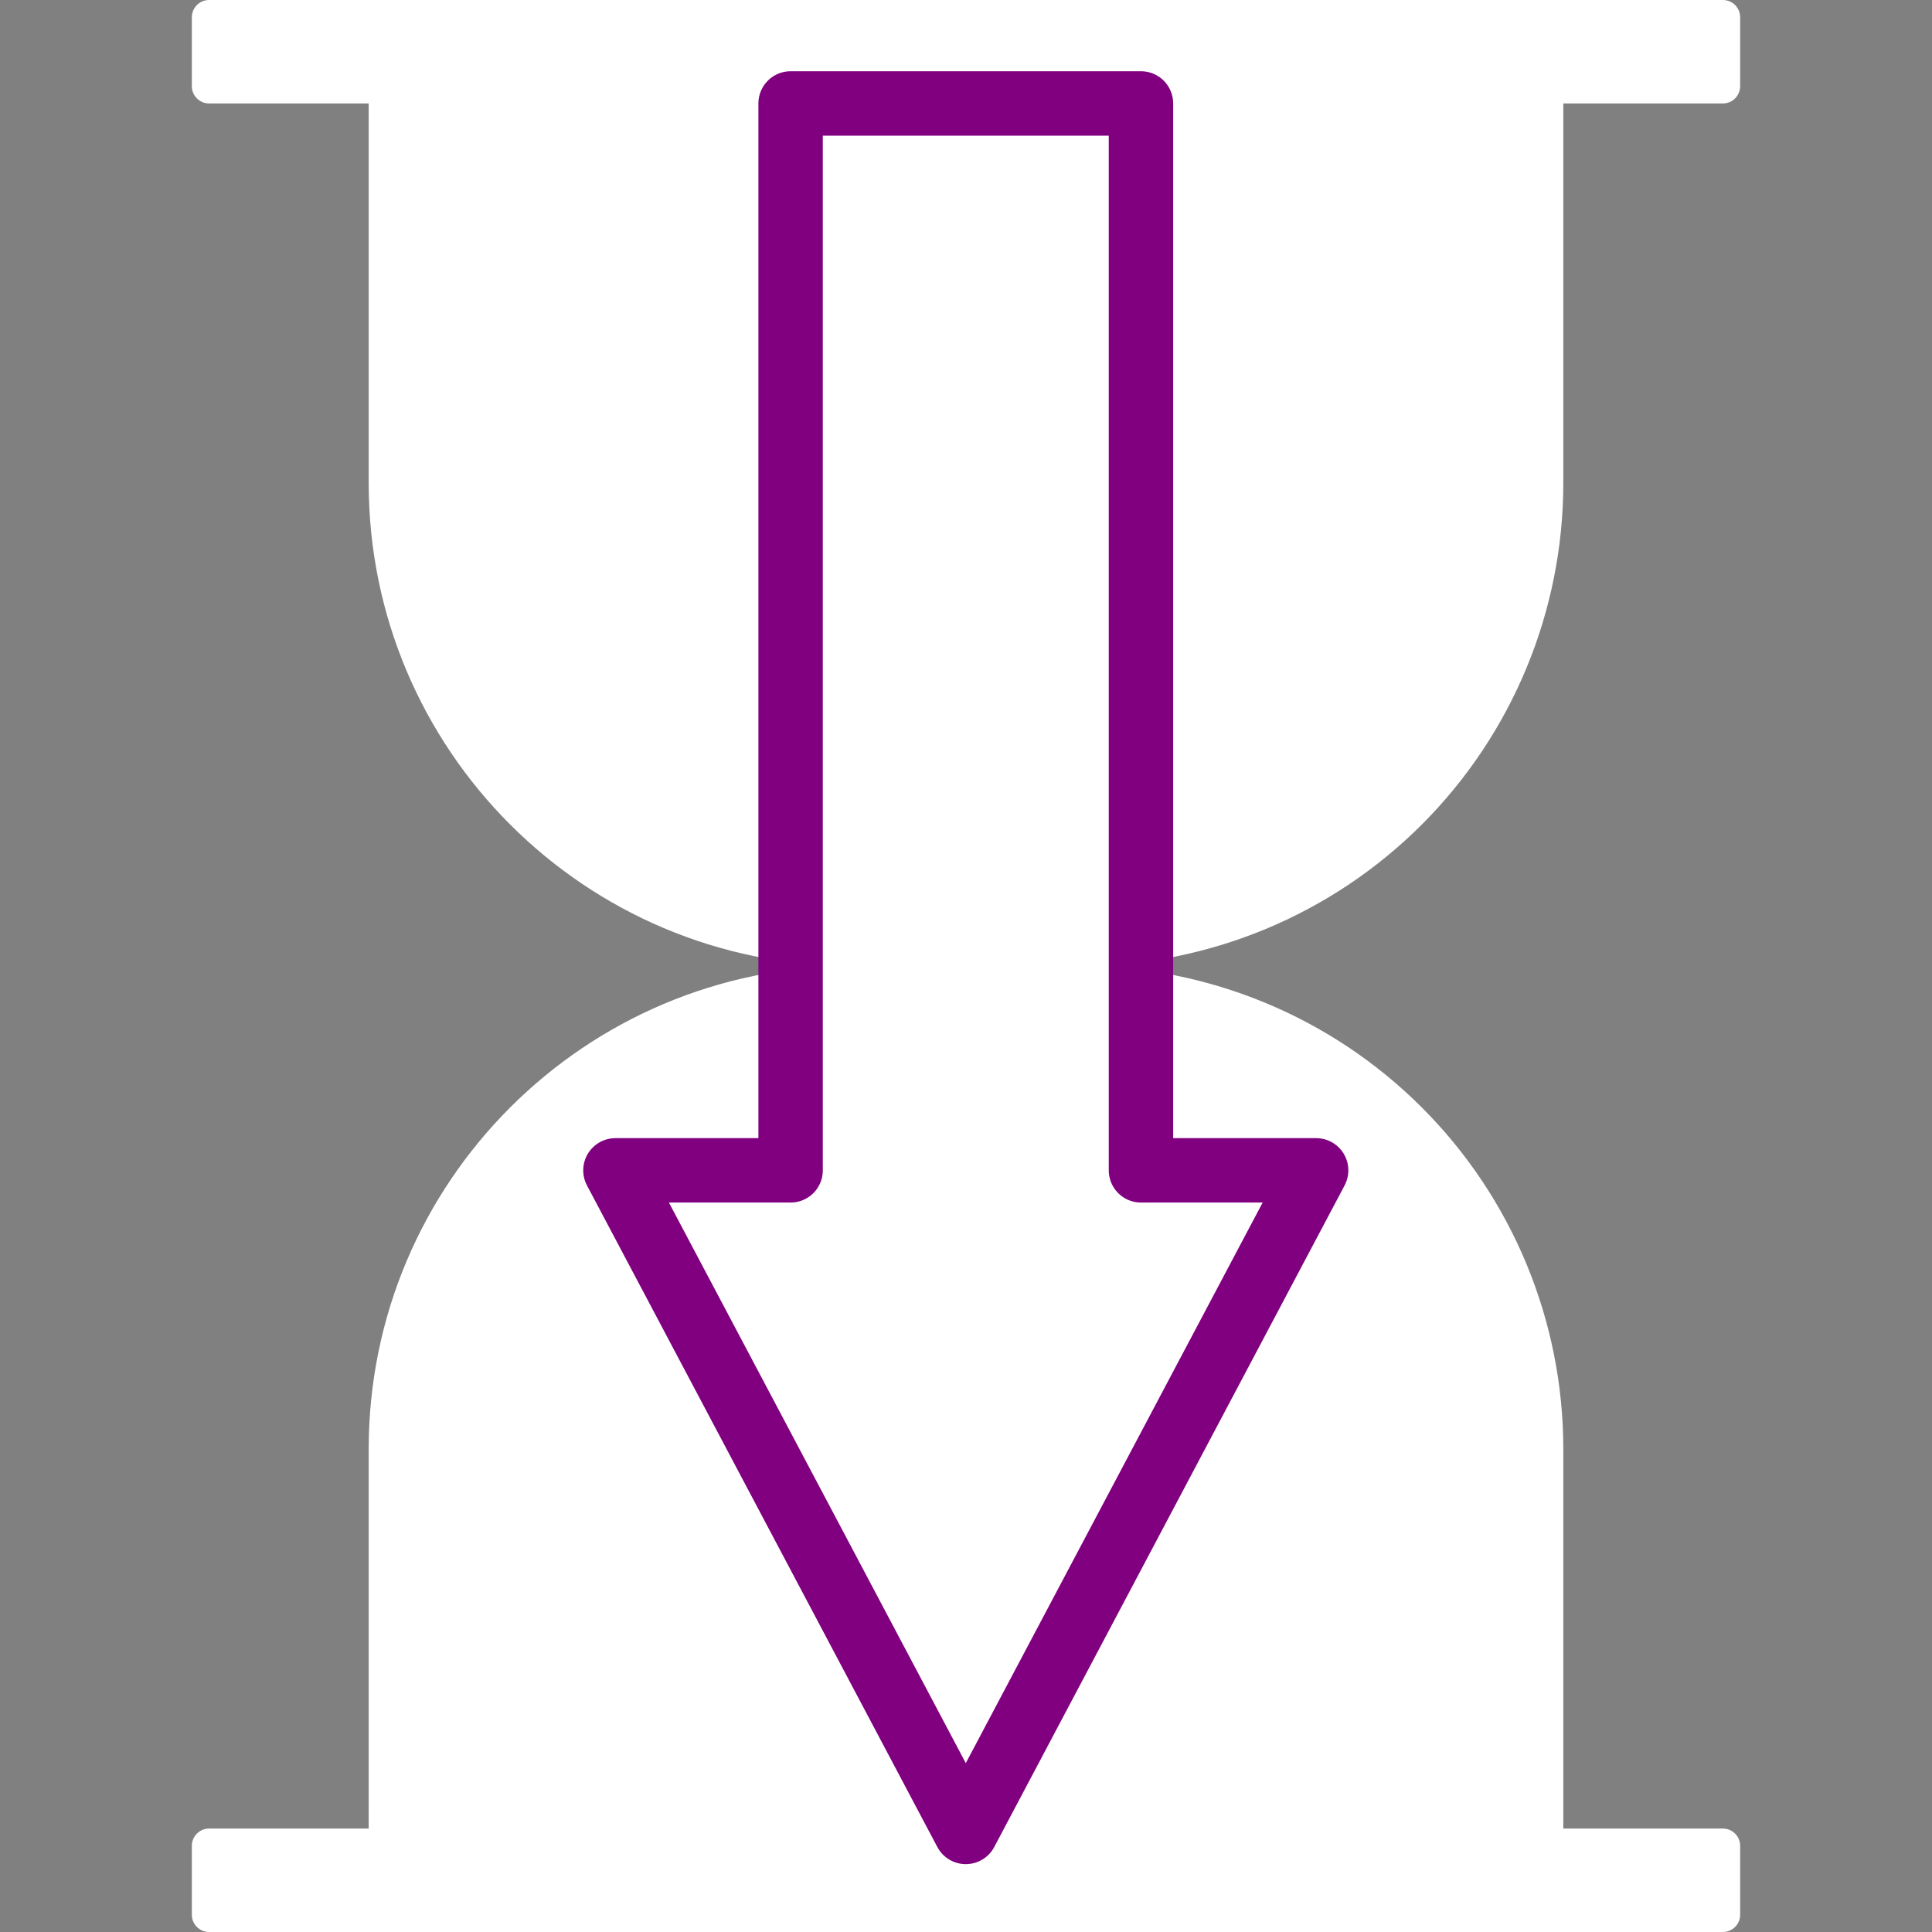 <svg version="1.1" viewBox="0.0 0.0 720.0 720.0" fill="none" stroke="none" stroke-linecap="square" stroke-miterlimit="10" xmlns:xlink="http://www.w3.org/1999/xlink" xmlns="http://www.w3.org/2000/svg"><rect x="0.0" y="0.0" width="720.0" height="720.0" fill="#808080" stroke="none"/><clipPath id="g154204bee28_0_128.0"><path d="m0 0l720.0 0l0 720.0l-720.0 0l0 -720.0z" clip-rule="nonzero"/></clipPath><g clip-path="url(#g154204bee28_0_128.0)"><path fill="#ffffff" fill-opacity="0.0" d="m0 0l720.0 0l0 720.0l-720.0 0z" fill-rule="evenodd"/><path fill="#ffffff" d="m317.402 360.0l85.197 0l0 0c47.739 0 93.523 18.964 127.279 52.721c33.757 33.757 52.721 79.54 52.721 127.279l0 180.0c0 0.002 -0.002 0.004 -0.004 0.004l-445.193 -0.004l0 0c-0.002 0 -0.004 -0.002 -0.004 -0.004l0.004 -179.996l0 0c0 -99.411 80.589 -180.0 180.0 -180.0z" fill-rule="evenodd"/><path fill="#ffffff" d="m71.496 687.874l0 0c0 -3.549 2.877 -6.425 6.425 -6.425l564.157 0c1.704 0 3.338 0.677 4.543 1.882c1.205 1.205 1.882 2.839 1.882 4.543l0 25.701c0 3.549 -2.877 6.425 -6.425 6.425l-564.157 0c-3.549 0 -6.425 -2.877 -6.425 -6.425z" fill-rule="evenodd"/><path fill="#ffffff" d="m317.402 360.0l85.197 0l0 0c47.739 0 93.523 -18.964 127.279 -52.721c33.757 -33.757 52.721 -79.54 52.721 -127.279l0 -180.0c0 -0.002 -0.002 -0.004 -0.004 -0.004l-445.193 0.004l0 0c-0.002 0 -0.004 0.002 -0.004 0.004l0.004 179.996l0 0c0 99.411 80.589 180.0 180.0 180.0z" fill-rule="evenodd"/><path fill="#ffffff" d="m71.496 6.425l0 0c0 -3.549 2.877 -6.425 6.425 -6.425l564.157 0c1.704 0 3.338 0.677 4.543 1.882c1.205 1.205 1.882 2.839 1.882 4.543l0 25.701c0 3.549 -2.877 6.425 -6.425 6.425l-564.157 0c-3.549 0 -6.425 -2.877 -6.425 -6.425z" fill-rule="evenodd"/><path fill="#ffffff" d="m425.205 38.549l0 397.605l65.283 0l-130.567 246.552l-130.567 -246.552l65.283 0l0 -397.605z" fill-rule="evenodd"/><path stroke="#800080" stroke-width="24.0" stroke-linejoin="round" stroke-linecap="butt" d="m425.205 38.549l0 397.605l65.283 0l-130.567 246.552l-130.567 -246.552l65.283 0l0 -397.605z" fill-rule="evenodd"/></g></svg>